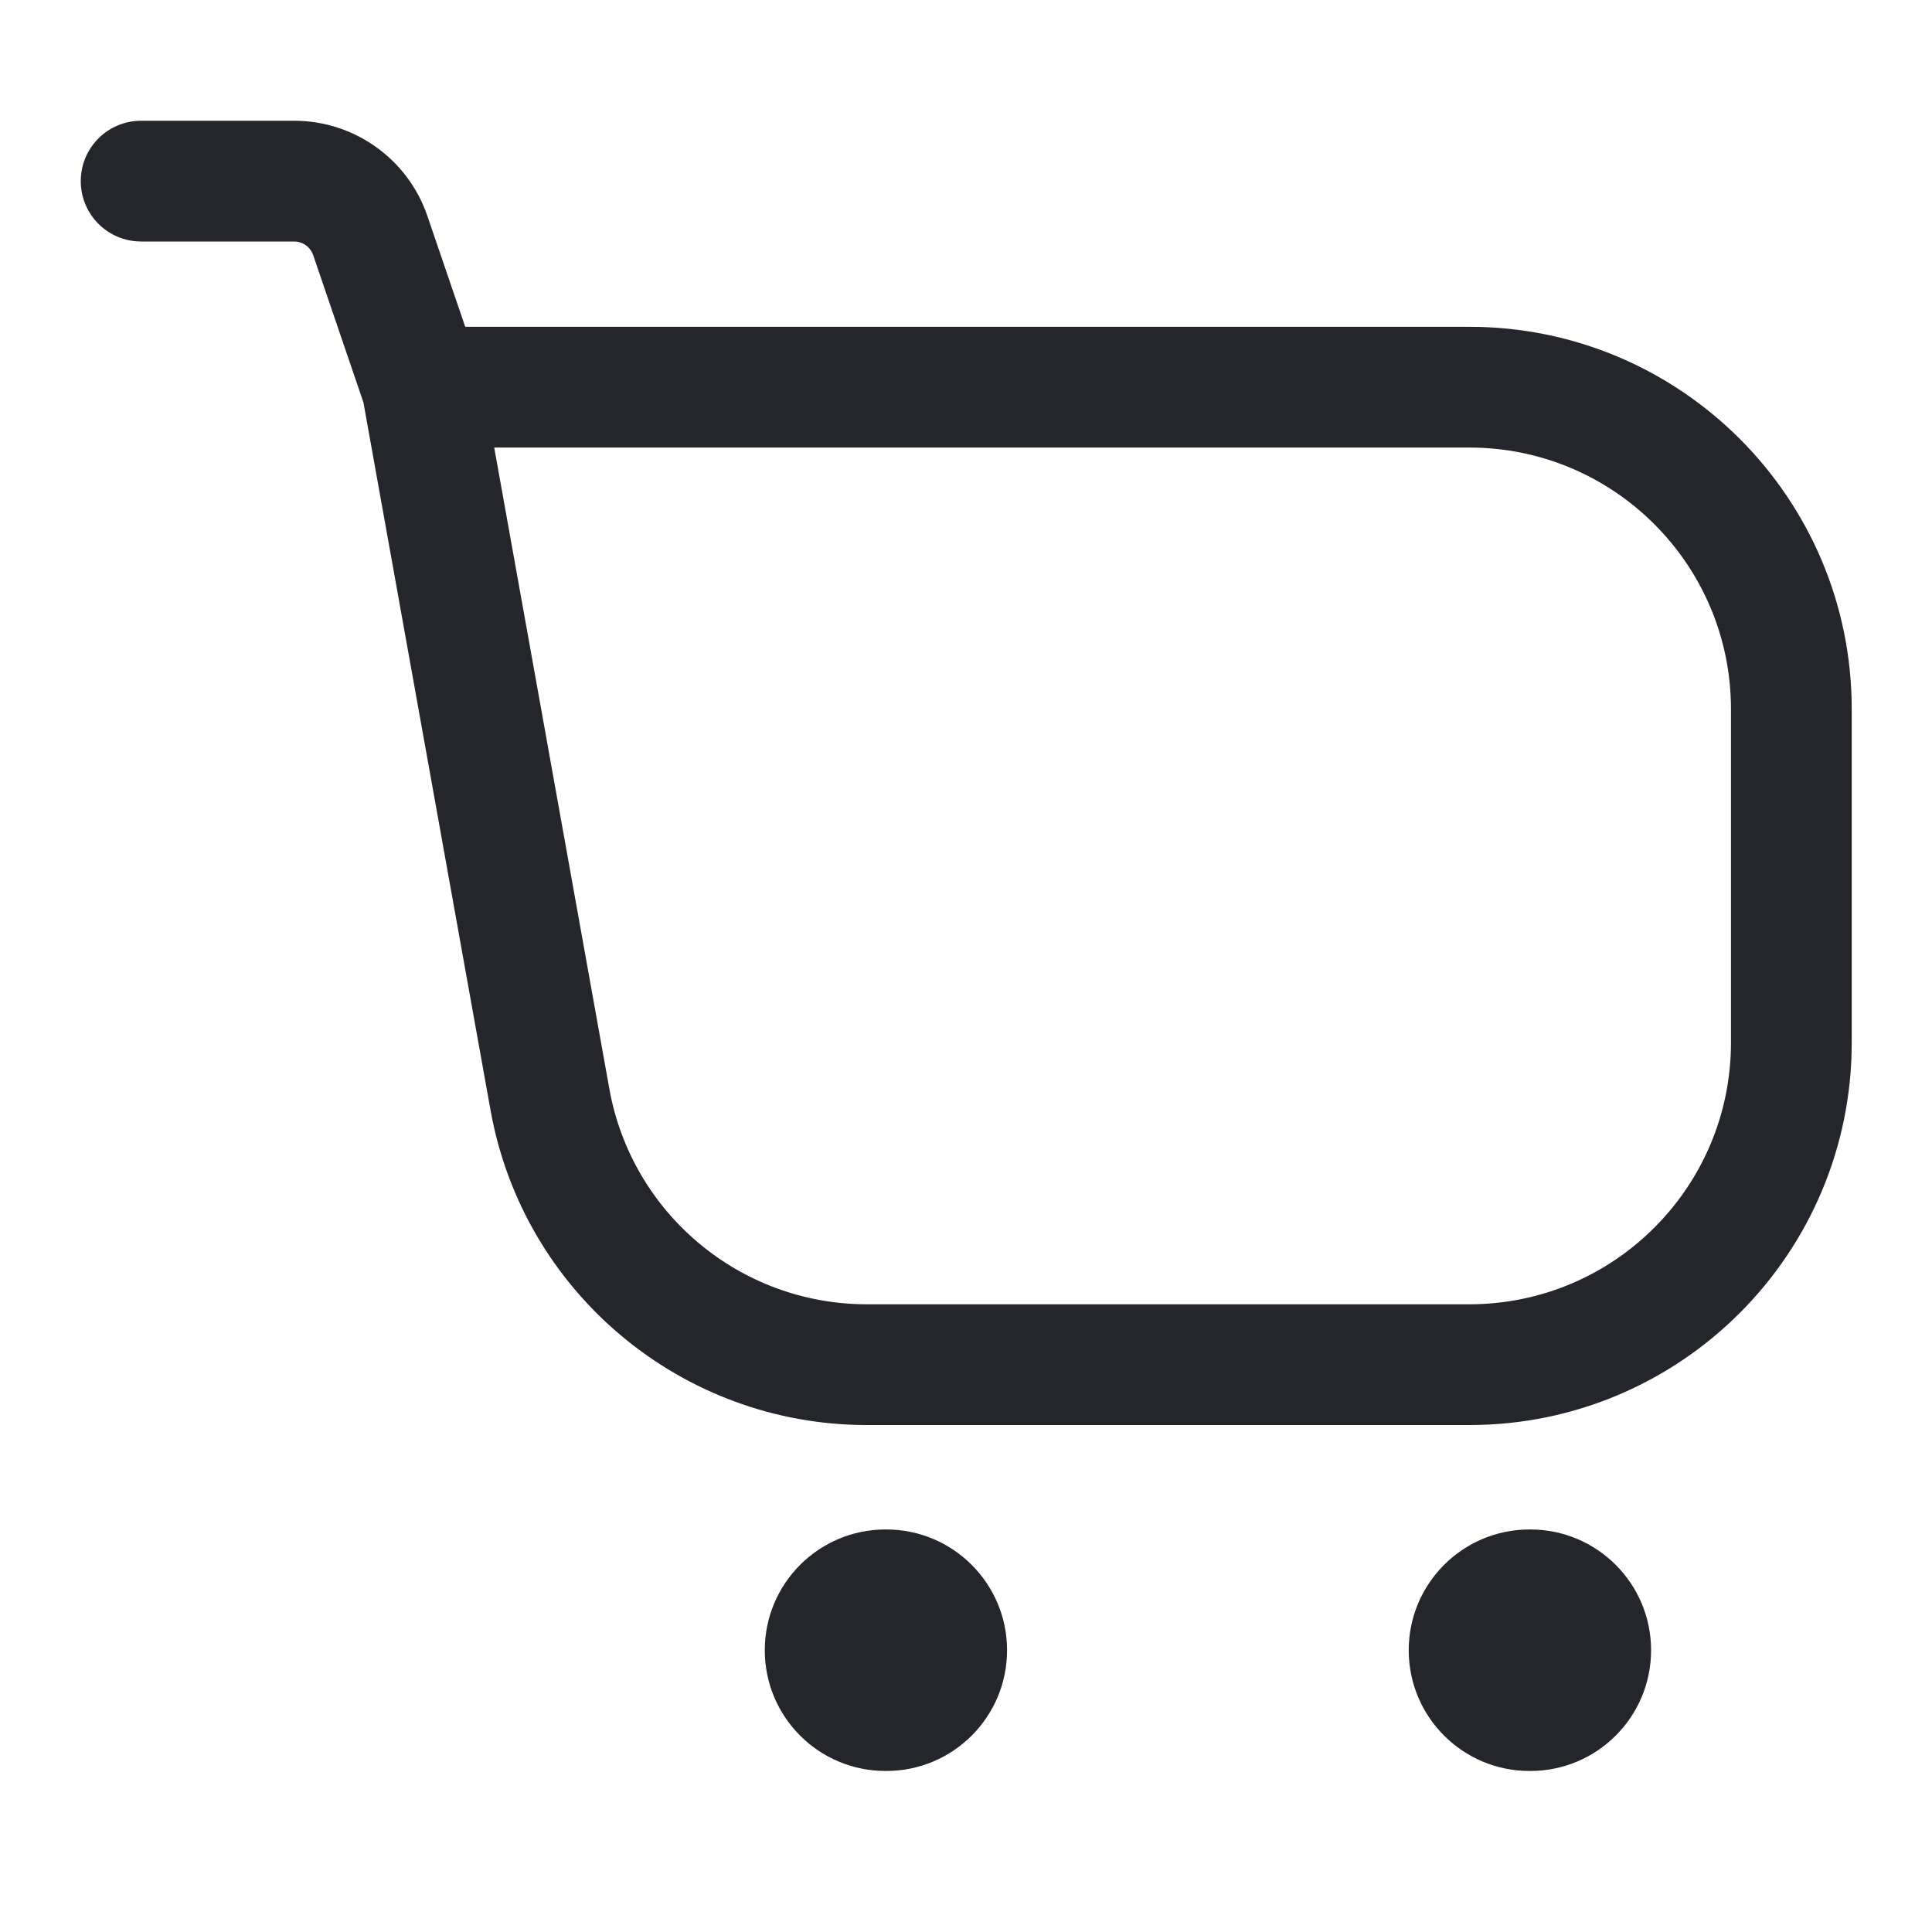 <svg width="20" height="20" viewBox="0 0 20 20" fill="none" xmlns="http://www.w3.org/2000/svg">
<path fill-rule="evenodd" clip-rule="evenodd" d="M0.836 1.875C0.836 1.53 1.115 1.25 1.461 1.25H3.045C3.669 1.25 4.224 1.647 4.425 2.238L4.816 3.383H15.21C17.396 3.383 19.169 5.155 19.169 7.341V10.793C19.169 12.98 17.396 14.752 15.21 14.752H8.974C7.058 14.752 5.416 13.379 5.078 11.493L3.762 4.165L3.242 2.641C3.213 2.557 3.134 2.5 3.045 2.5H1.461C1.115 2.5 0.836 2.22 0.836 1.875ZM5.116 4.633L6.308 11.272C6.54 12.563 7.663 13.502 8.974 13.502H15.21C16.706 13.502 17.919 12.289 17.919 10.793V7.341C17.919 5.846 16.706 4.633 15.21 4.633H5.116Z" fill="#24262B"/>
<path fill-rule="evenodd" clip-rule="evenodd" d="M7.917 17.083C7.917 16.393 8.476 15.833 9.167 15.833H9.175C9.865 15.833 10.425 16.393 10.425 17.083C10.425 17.774 9.865 18.333 9.175 18.333H9.167C8.476 18.333 7.917 17.774 7.917 17.083Z" fill="#24262B"/>
<path fill-rule="evenodd" clip-rule="evenodd" d="M14.583 17.083C14.583 16.393 15.143 15.833 15.833 15.833H15.842C16.532 15.833 17.092 16.393 17.092 17.083C17.092 17.774 16.532 18.333 15.842 18.333H15.833C15.143 18.333 14.583 17.774 14.583 17.083Z" fill="#24262B"/>
</svg>

